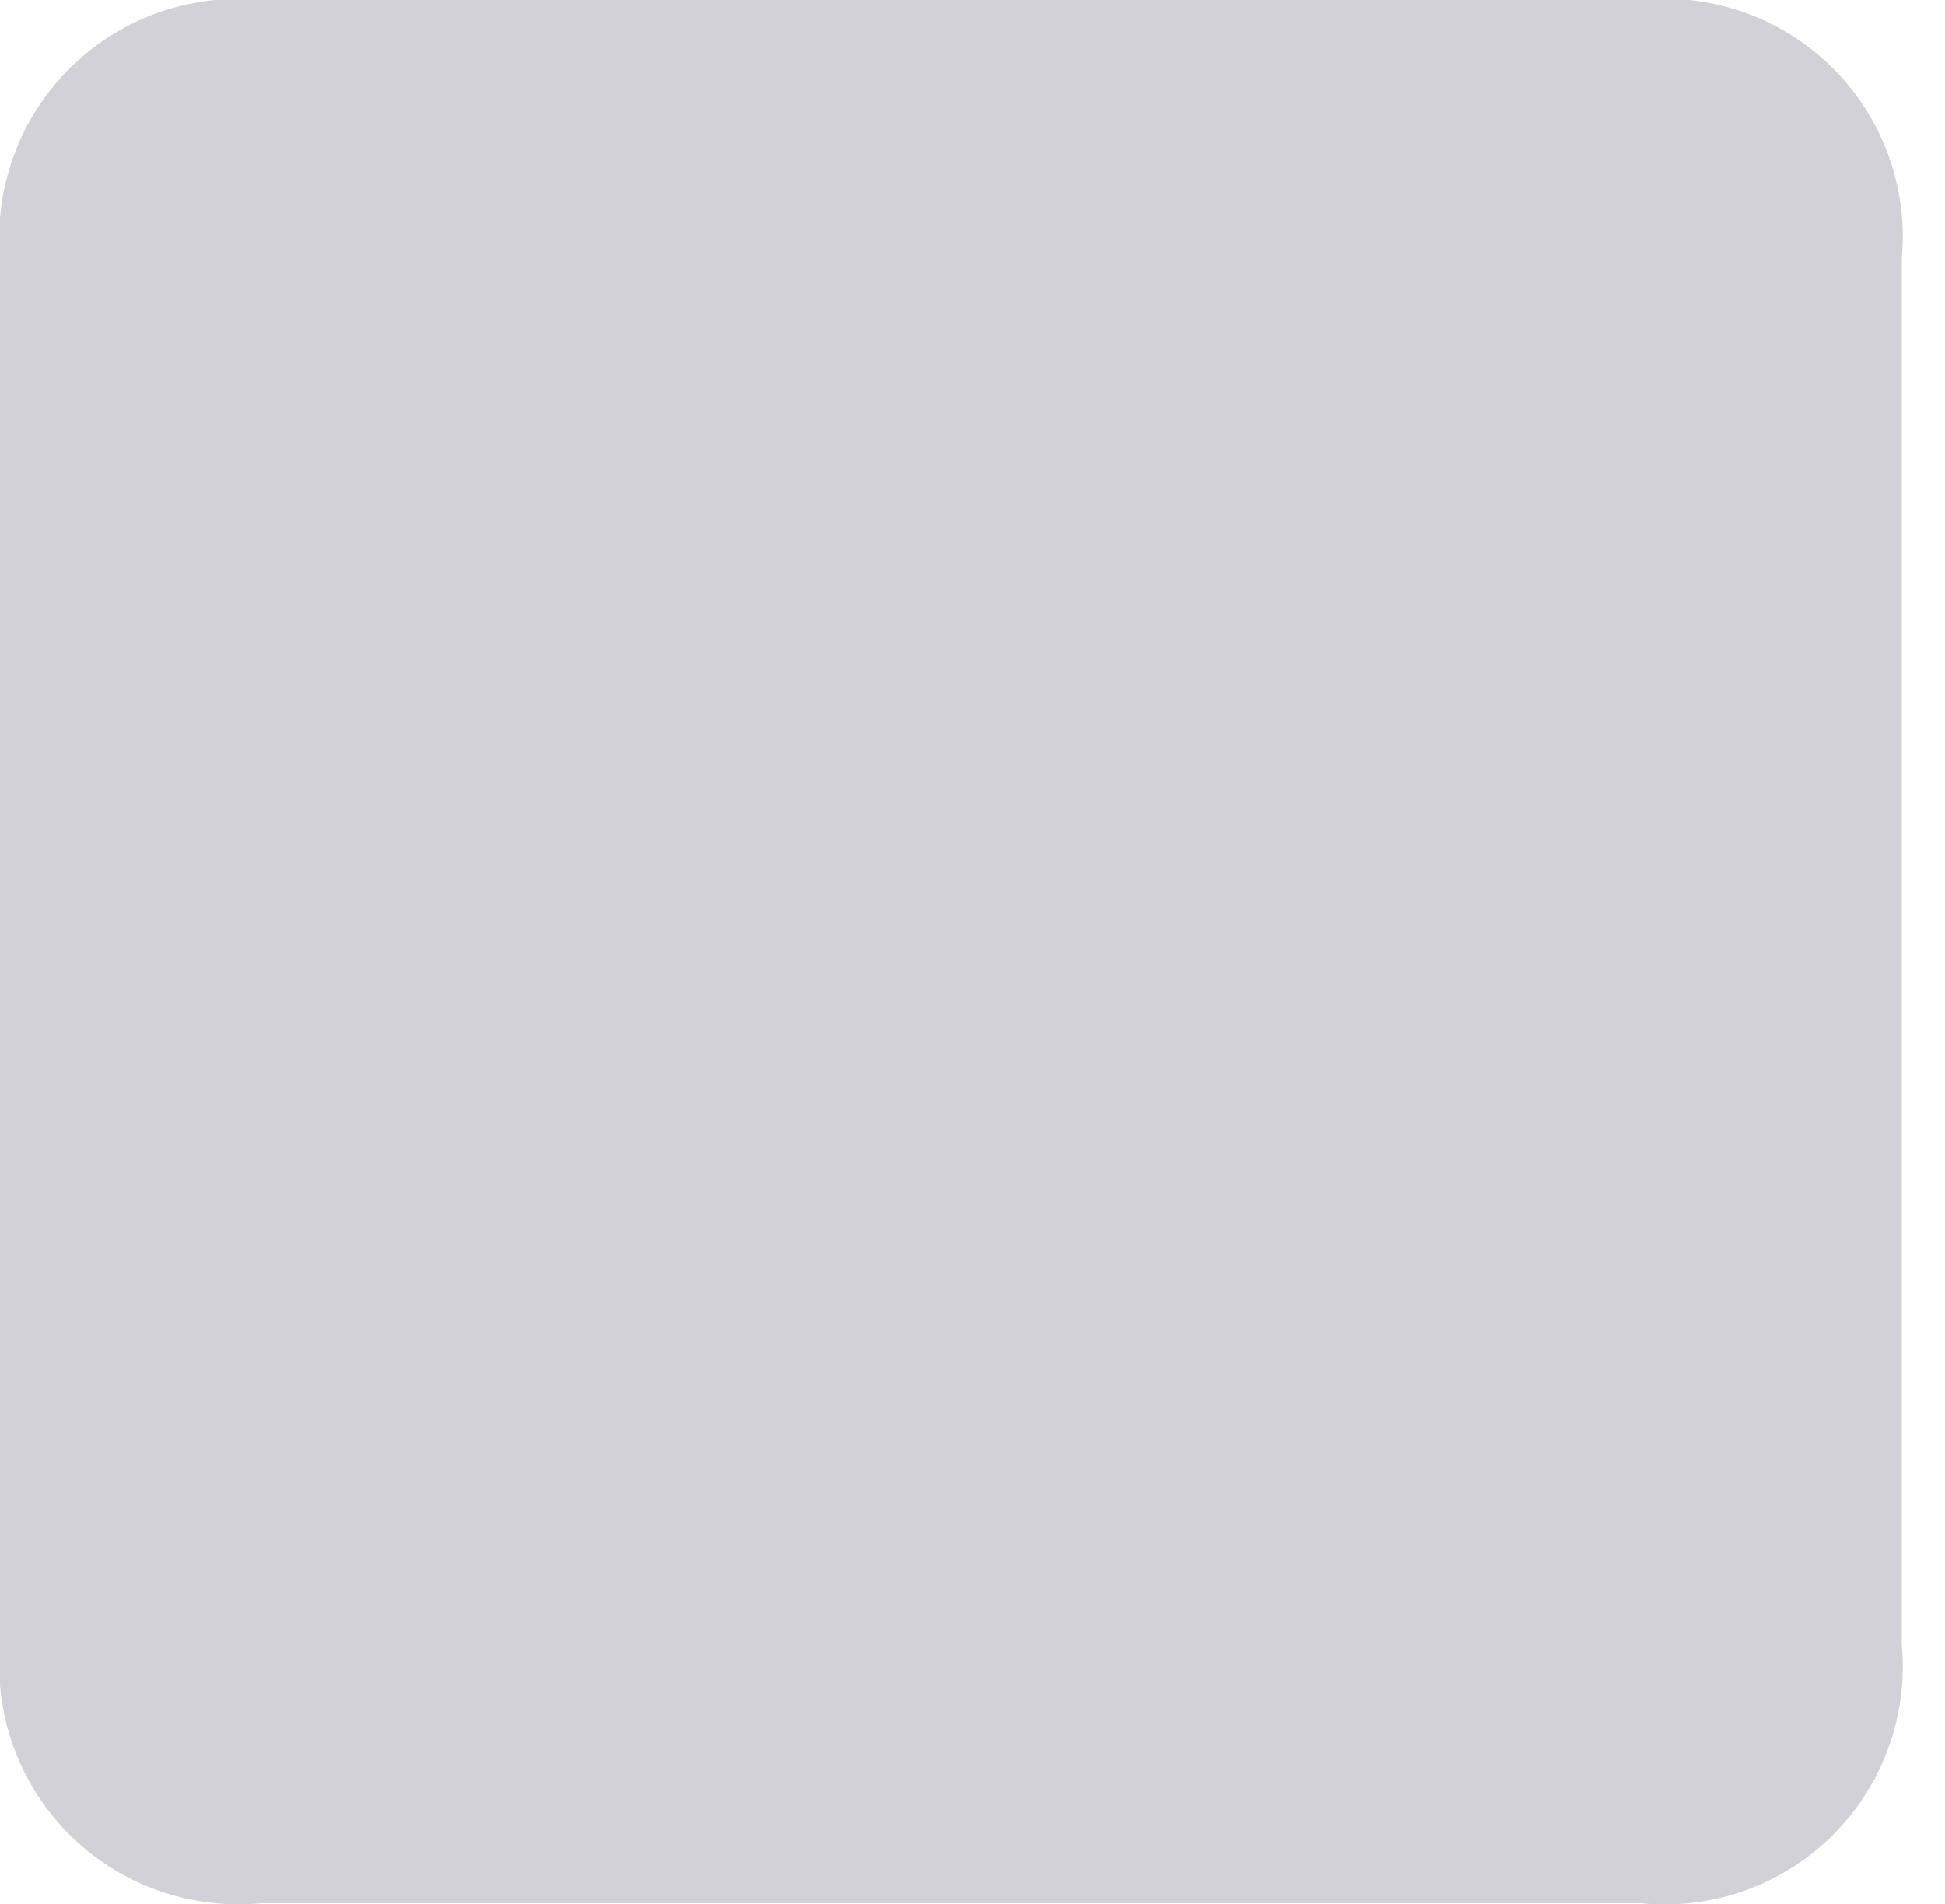 <svg id="stop.fill" xmlns="http://www.w3.org/2000/svg" width="16.27" height="15.928" viewBox="0 0 16.27 15.928">
  <rect id="사각형_24079" data-name="사각형 24079" width="16.27" height="15.928" fill="#d3d1d8" opacity="0"/>
  <path id="패스_7793" data-name="패스 7793" d="M0,13.76a2,2,0,0,0,2.188,2.158H13.721a1.991,1.991,0,0,0,2.188-2.158V2.158A1.991,1.991,0,0,0,13.721,0H2.188A2,2,0,0,0,0,2.158Z" fill="#d3d1d8"/>
</svg>
